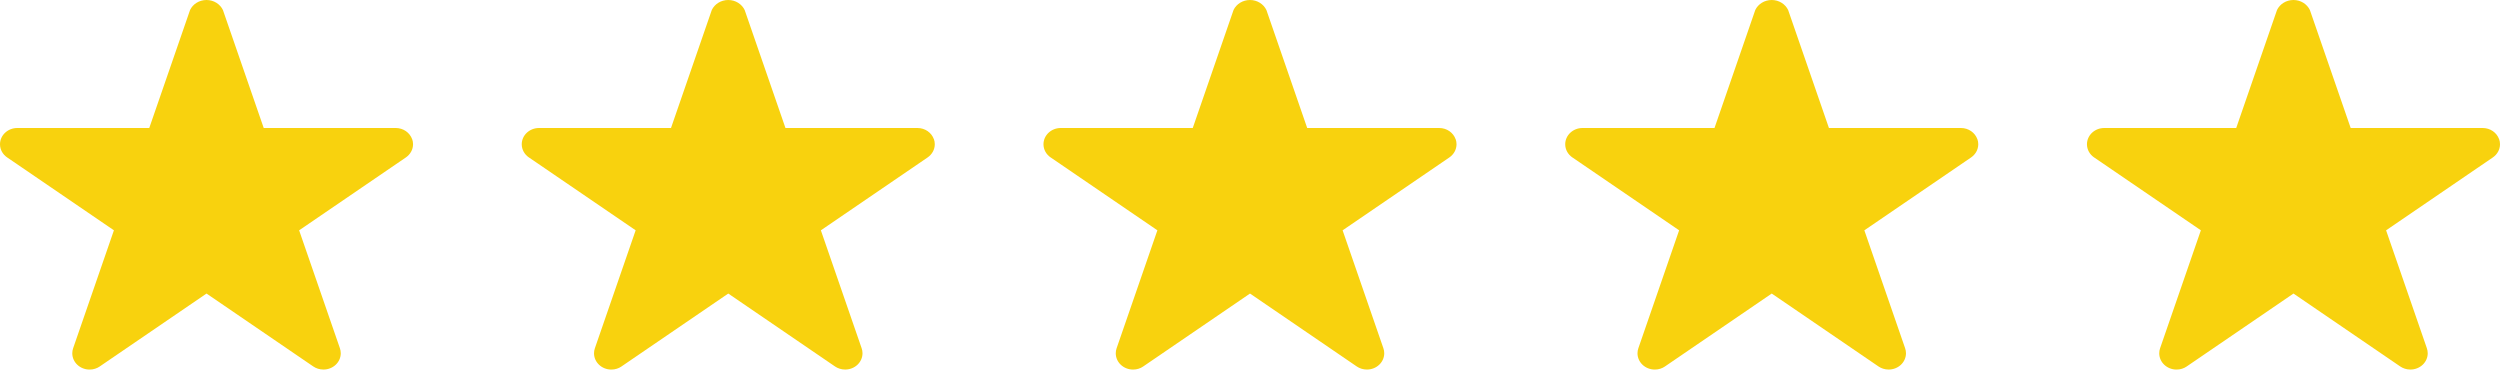 <svg width="115" height="17" viewBox="0 0 115 17" fill="none" xmlns="http://www.w3.org/2000/svg">
<path d="M18.959 6.405C18.852 6.102 18.554 5.888 18.202 5.888H12.131L10.255 0.462C10.123 0.187 9.834 0 9.499 0C9.164 0 8.874 0.187 8.744 0.457L8.742 0.462L6.866 5.888H0.796C0.357 5.888 0 6.223 0 6.636C0 6.884 0.129 7.104 0.326 7.24L0.329 7.241L5.24 10.594L3.364 16.02C3.339 16.09 3.325 16.169 3.325 16.252C3.325 16.665 3.682 17 4.121 17C4.297 17 4.459 16.947 4.591 16.856L4.588 16.857L9.5 13.503L14.411 16.857C14.54 16.946 14.703 16.999 14.879 16.999C15.318 16.999 15.675 16.664 15.675 16.251C15.675 16.168 15.661 16.089 15.634 16.014L15.636 16.02L13.76 10.595L18.672 7.241C18.872 7.103 19 6.883 19 6.635C19 6.553 18.986 6.473 18.96 6.4L18.962 6.405H18.959Z" fill="#F8D20E"/>
<path d="M42.959 6.405C42.852 6.102 42.554 5.888 42.202 5.888H36.131L34.255 0.462C34.123 0.187 33.834 0 33.499 0C33.164 0 32.874 0.187 32.744 0.457L32.742 0.462L30.866 5.888H24.796C24.357 5.888 24 6.223 24 6.636C24 6.884 24.129 7.104 24.326 7.24L24.329 7.241L29.24 10.594L27.364 16.02C27.339 16.09 27.325 16.169 27.325 16.252C27.325 16.665 27.682 17 28.121 17C28.297 17 28.459 16.947 28.591 16.856L28.588 16.857L33.5 13.503L38.411 16.857C38.54 16.946 38.703 16.999 38.879 16.999C39.318 16.999 39.675 16.664 39.675 16.251C39.675 16.168 39.661 16.089 39.634 16.014L39.636 16.02L37.76 10.595L42.672 7.241C42.872 7.103 43 6.883 43 6.635C43 6.553 42.986 6.473 42.96 6.4L42.962 6.405H42.959Z" fill="#F8D20E"/>
<path d="M66.959 6.405C66.852 6.102 66.554 5.888 66.202 5.888H60.131L58.255 0.462C58.123 0.187 57.834 0 57.499 0C57.164 0 56.874 0.187 56.744 0.457L56.742 0.462L54.867 5.888H48.796C48.357 5.888 48 6.223 48 6.636C48 6.884 48.129 7.104 48.326 7.24L48.329 7.241L53.24 10.594L51.364 16.02C51.339 16.09 51.325 16.169 51.325 16.252C51.325 16.665 51.682 17 52.121 17C52.297 17 52.459 16.947 52.591 16.856L52.588 16.857L57.5 13.503L62.411 16.857C62.54 16.946 62.703 16.999 62.879 16.999C63.318 16.999 63.675 16.664 63.675 16.251C63.675 16.168 63.661 16.089 63.634 16.014L63.636 16.02L61.76 10.595L66.672 7.241C66.872 7.103 67 6.883 67 6.635C67 6.553 66.986 6.473 66.96 6.4L66.962 6.405H66.959Z" fill="#F8D20E"/>
<path d="M90.959 6.405C90.852 6.102 90.554 5.888 90.202 5.888H84.131L82.255 0.462C82.123 0.187 81.834 0 81.499 0C81.164 0 80.874 0.187 80.744 0.457L80.742 0.462L78.867 5.888H72.796C72.357 5.888 72 6.223 72 6.636C72 6.884 72.129 7.104 72.326 7.24L72.329 7.241L77.24 10.594L75.364 16.02C75.339 16.09 75.325 16.169 75.325 16.252C75.325 16.665 75.682 17 76.121 17C76.297 17 76.459 16.947 76.591 16.856L76.588 16.857L81.5 13.503L86.411 16.857C86.54 16.946 86.703 16.999 86.879 16.999C87.318 16.999 87.675 16.664 87.675 16.251C87.675 16.168 87.661 16.089 87.634 16.014L87.636 16.02L85.76 10.595L90.672 7.241C90.872 7.103 91 6.883 91 6.635C91 6.553 90.986 6.473 90.96 6.4L90.962 6.405H90.959Z" fill="#F8D20E"/>
<path d="M114.959 6.405C114.852 6.102 114.554 5.888 114.202 5.888H108.131L106.255 0.462C106.123 0.187 105.834 0 105.499 0C105.164 0 104.874 0.187 104.744 0.457L104.742 0.462L102.866 5.888H96.796C96.357 5.888 96 6.223 96 6.636C96 6.884 96.129 7.104 96.326 7.24L96.329 7.241L101.24 10.594L99.364 16.02C99.339 16.09 99.325 16.169 99.325 16.252C99.325 16.665 99.682 17 100.121 17C100.297 17 100.459 16.947 100.591 16.856L100.588 16.857L105.5 13.503L110.411 16.857C110.54 16.946 110.703 16.999 110.878 16.999C111.318 16.999 111.675 16.664 111.675 16.251C111.675 16.168 111.661 16.089 111.634 16.014L111.636 16.02L109.76 10.595L114.672 7.241C114.872 7.103 115 6.883 115 6.635C115 6.553 114.986 6.473 114.96 6.4L114.962 6.405H114.959Z" fill="#F8D20E"/>
</svg>
